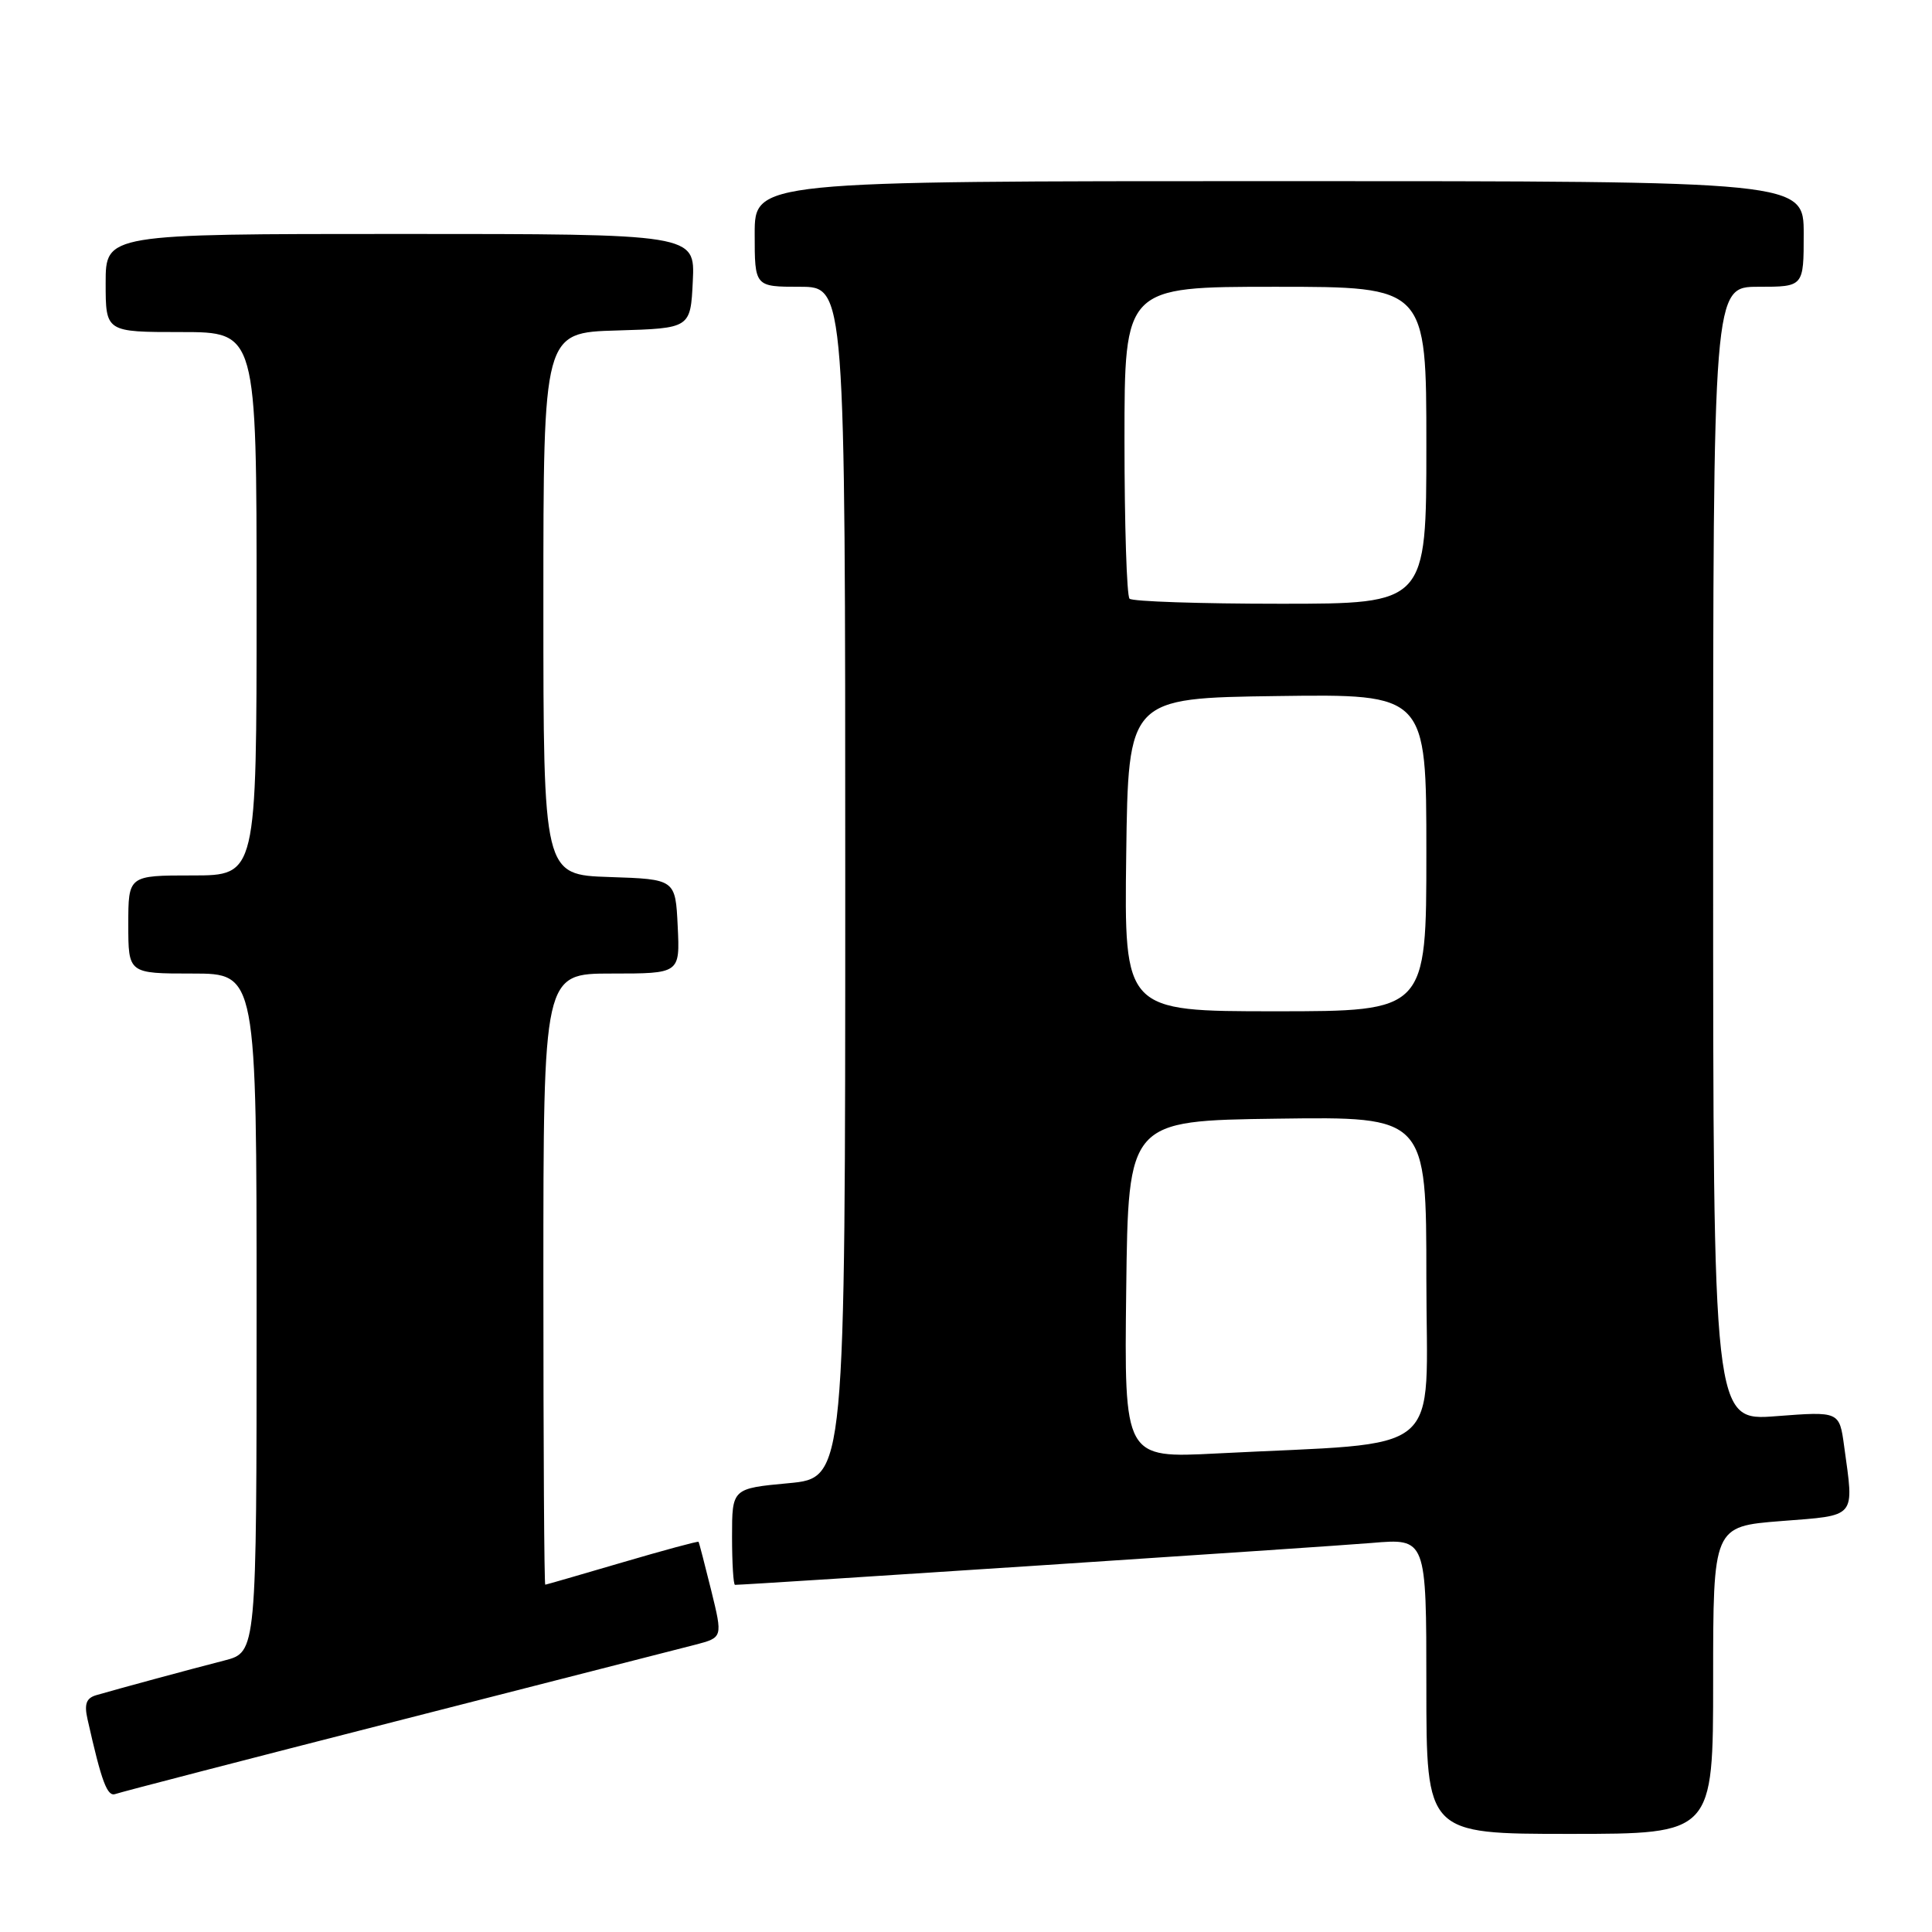 <?xml version="1.0" encoding="UTF-8" standalone="no"?>
<!DOCTYPE svg PUBLIC "-//W3C//DTD SVG 1.1//EN" "http://www.w3.org/Graphics/SVG/1.1/DTD/svg11.dtd" >
<svg xmlns="http://www.w3.org/2000/svg" xmlns:xlink="http://www.w3.org/1999/xlink" version="1.1" viewBox="0 0 256 256">
 <g >
 <path fill="currentColor"
d=" M 227.00 222.63 C 227.00 202.26 227.00 202.26 236.00 201.55 C 246.12 200.76 245.68 201.27 244.36 191.64 C 243.73 187.01 243.73 187.01 235.36 187.65 C 227.00 188.30 227.00 188.30 227.00 113.15 C 227.00 38.00 227.00 38.00 233.00 38.00 C 239.00 38.00 239.00 38.00 239.00 31.00 C 239.00 24.00 239.00 24.00 169.50 24.00 C 100.00 24.00 100.00 24.00 100.00 31.00 C 100.00 38.00 100.00 38.00 106.00 38.00 C 112.00 38.00 112.00 38.00 112.00 116.91 C 112.00 195.83 112.00 195.83 104.50 196.53 C 97.00 197.23 97.00 197.23 97.00 203.62 C 97.00 207.13 97.18 210.00 97.39 210.00 C 99.09 210.00 176.11 204.93 181.75 204.45 C 189.00 203.83 189.00 203.83 189.00 223.41 C 189.00 243.00 189.00 243.00 208.00 243.00 C 227.00 243.00 227.00 243.00 227.00 222.63 Z  M 52.50 228.07 C 72.30 223.01 90.14 218.45 92.14 217.93 C 95.77 216.98 95.77 216.98 94.24 210.74 C 93.39 207.31 92.64 204.41 92.56 204.30 C 92.49 204.19 87.94 205.42 82.46 207.03 C 76.98 208.64 72.39 209.97 72.25 209.98 C 72.11 209.99 72.00 191.78 72.00 169.50 C 72.00 129.00 72.00 129.00 81.05 129.00 C 90.10 129.00 90.10 129.00 89.80 122.75 C 89.50 116.50 89.50 116.50 80.75 116.21 C 72.00 115.92 72.00 115.92 72.00 80.00 C 72.00 44.07 72.00 44.07 81.75 43.79 C 91.50 43.50 91.50 43.50 91.80 37.25 C 92.10 31.00 92.10 31.00 53.05 31.00 C 14.00 31.00 14.00 31.00 14.00 37.50 C 14.00 44.00 14.00 44.00 24.00 44.00 C 34.00 44.00 34.00 44.00 34.00 80.00 C 34.00 116.00 34.00 116.00 25.50 116.00 C 17.00 116.00 17.00 116.00 17.00 122.50 C 17.00 129.00 17.00 129.00 25.50 129.00 C 34.00 129.00 34.00 129.00 34.00 173.96 C 34.00 218.92 34.00 218.92 29.75 220.02 C 25.30 221.16 15.74 223.75 12.75 224.62 C 11.43 225.01 11.14 225.79 11.60 227.82 C 13.47 236.14 14.21 238.13 15.31 237.71 C 15.96 237.47 32.70 233.13 52.50 228.07 Z  M 149.23 170.86 C 149.50 148.50 149.50 148.50 169.25 148.23 C 189.00 147.96 189.00 147.96 189.00 169.37 C 189.00 193.52 192.02 191.00 161.23 192.59 C 148.96 193.22 148.96 193.22 149.23 170.86 Z  M 149.23 113.25 C 149.50 92.50 149.50 92.50 169.25 92.23 C 189.00 91.96 189.00 91.96 189.00 112.98 C 189.00 134.00 189.00 134.00 168.98 134.00 C 148.96 134.00 148.96 134.00 149.23 113.25 Z  M 149.67 79.33 C 149.30 78.97 149.00 69.52 149.00 58.33 C 149.00 38.00 149.00 38.00 169.00 38.00 C 189.00 38.00 189.00 38.00 189.00 59.00 C 189.00 80.00 189.00 80.00 169.67 80.00 C 159.03 80.00 150.03 79.70 149.67 79.33 Z "/>
</g>
</svg>